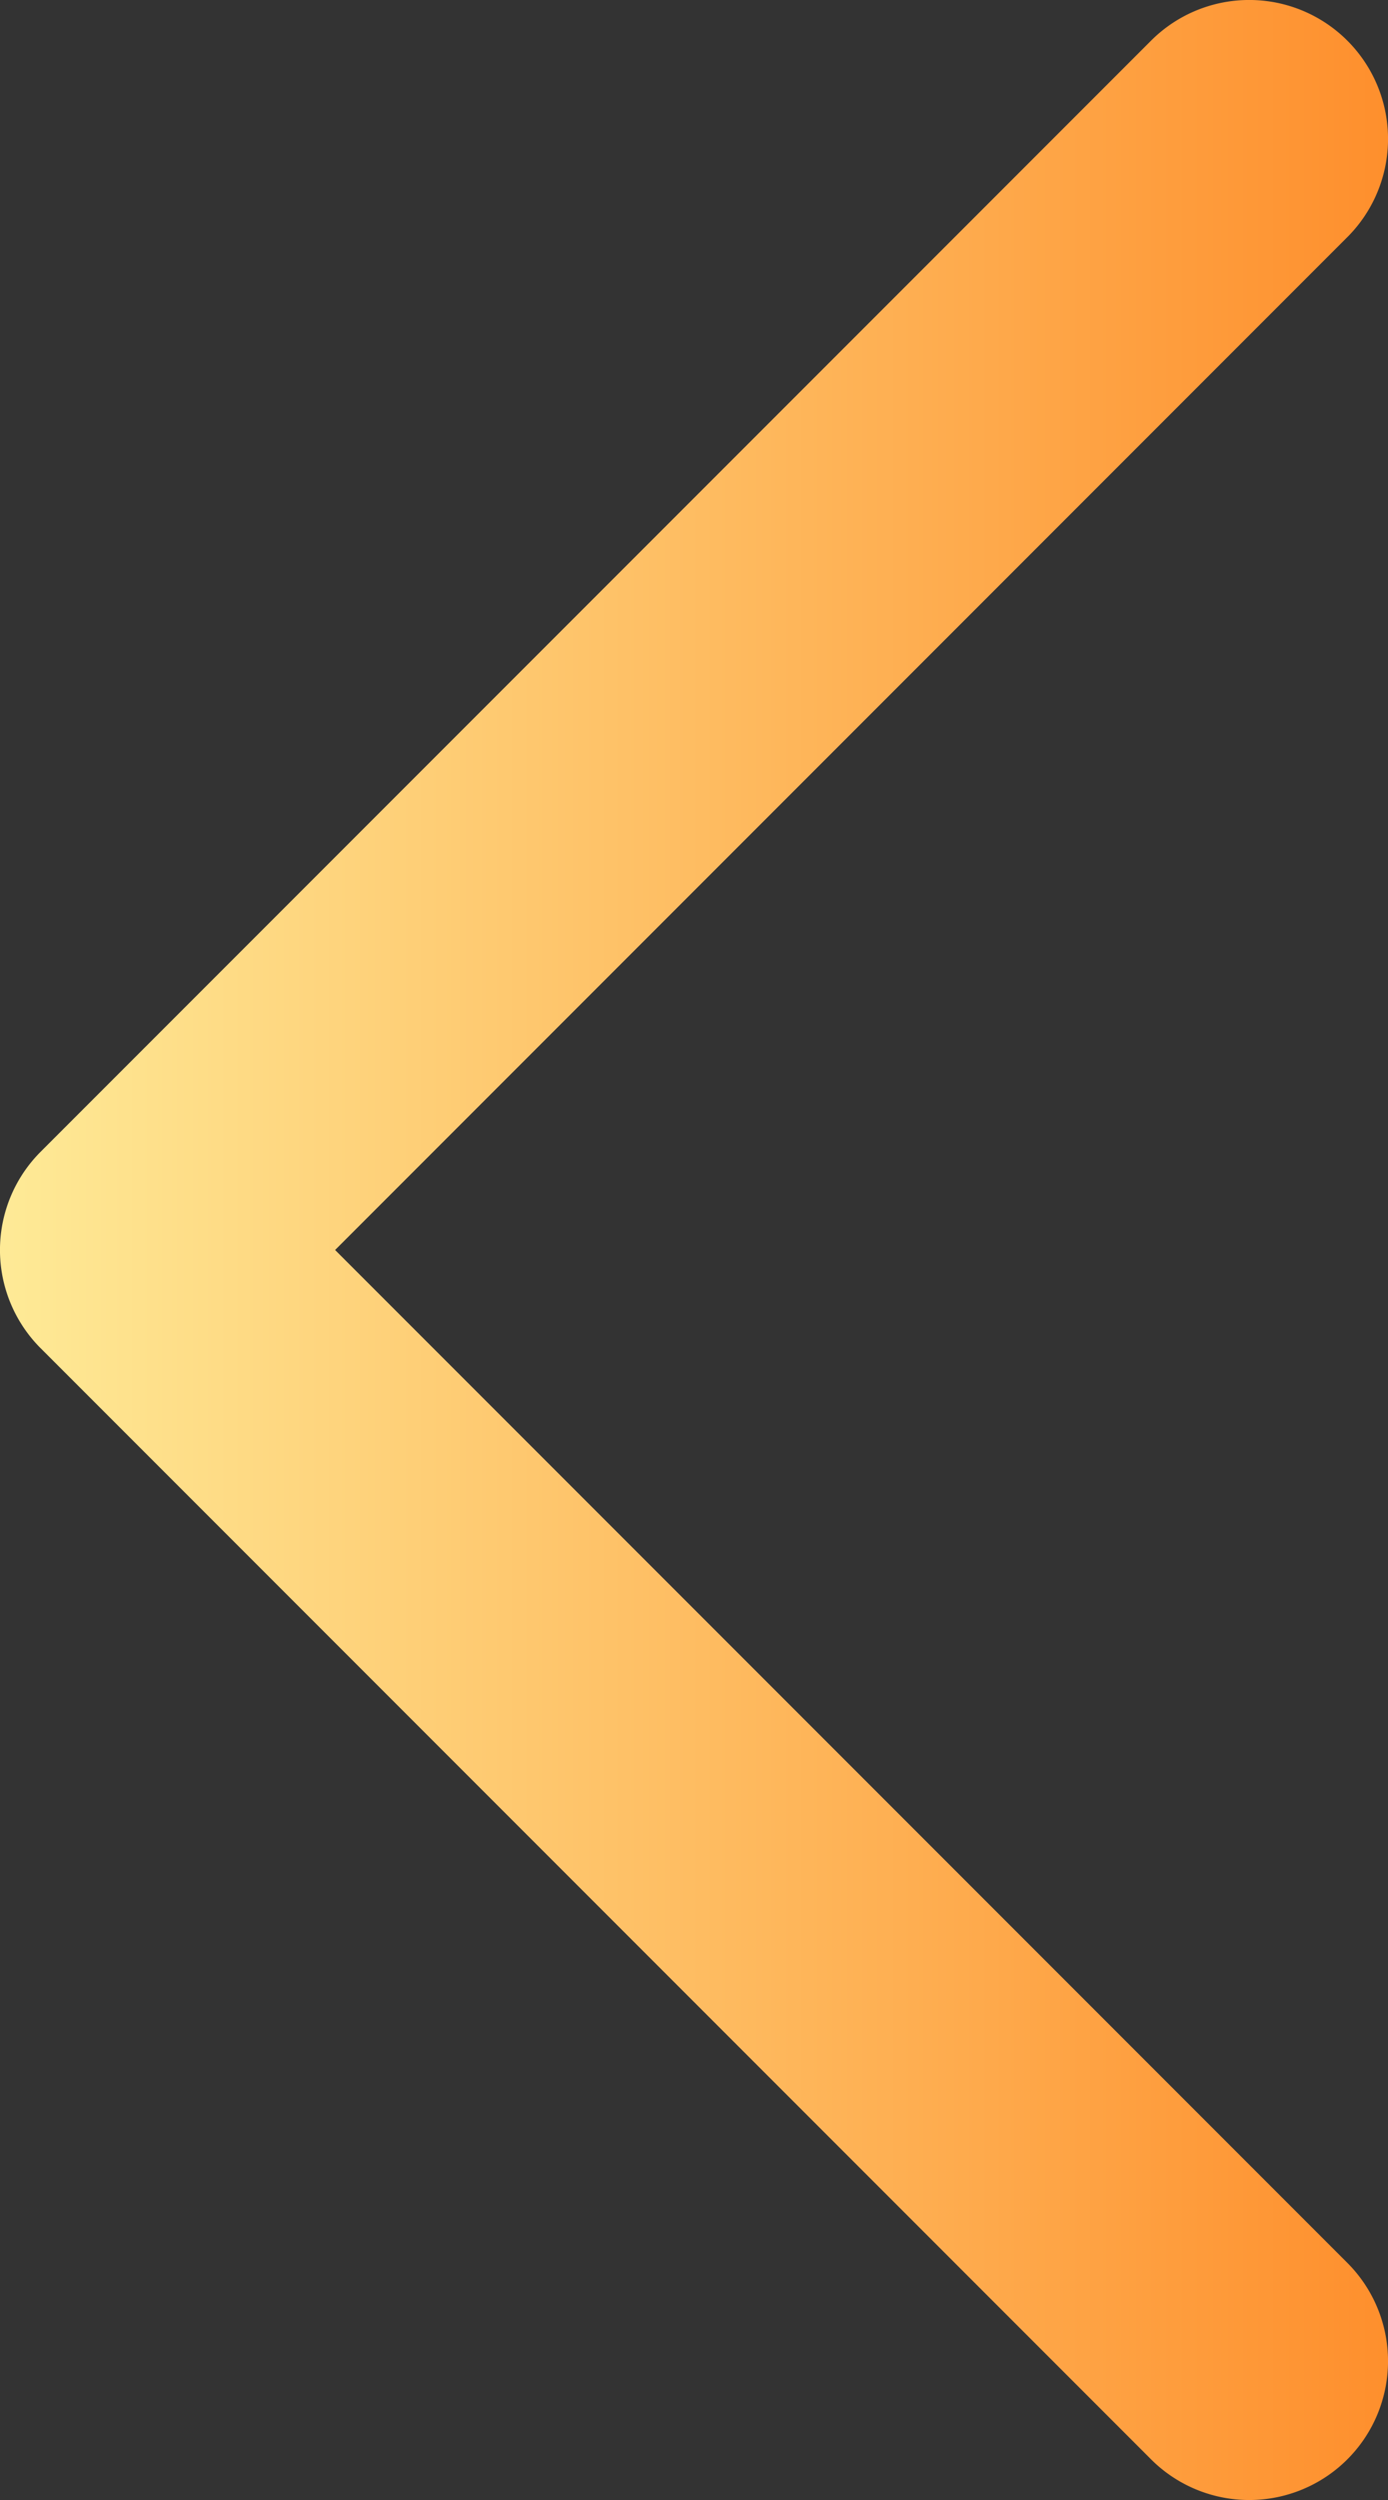 <svg width="25" height="45" fill="none" xmlns="http://www.w3.org/2000/svg"><rect width="100%" height="100%" fill="#333333" stroke="none"/><path fill-rule="evenodd" clip-rule="evenodd" d="M24.268.732a2.5 2.5 0 010 3.536L6.036 22.5l18.232 18.232a2.5 2.5 0 01-3.536 3.536l-20-20a2.5 2.5 0 010-3.536l20-20a2.5 2.5 0 013.536 0z" fill="url(#paint0_linear_25_439)"/><defs><linearGradient id="paint0_linear_25_439" x1="26.352" y1="22.351" x2="-2.693" y2="22.351" gradientUnits="userSpaceOnUse"><stop stop-color="#FE8A27"/><stop offset="1" stop-color="#FEF4A2"/></linearGradient></defs></svg>